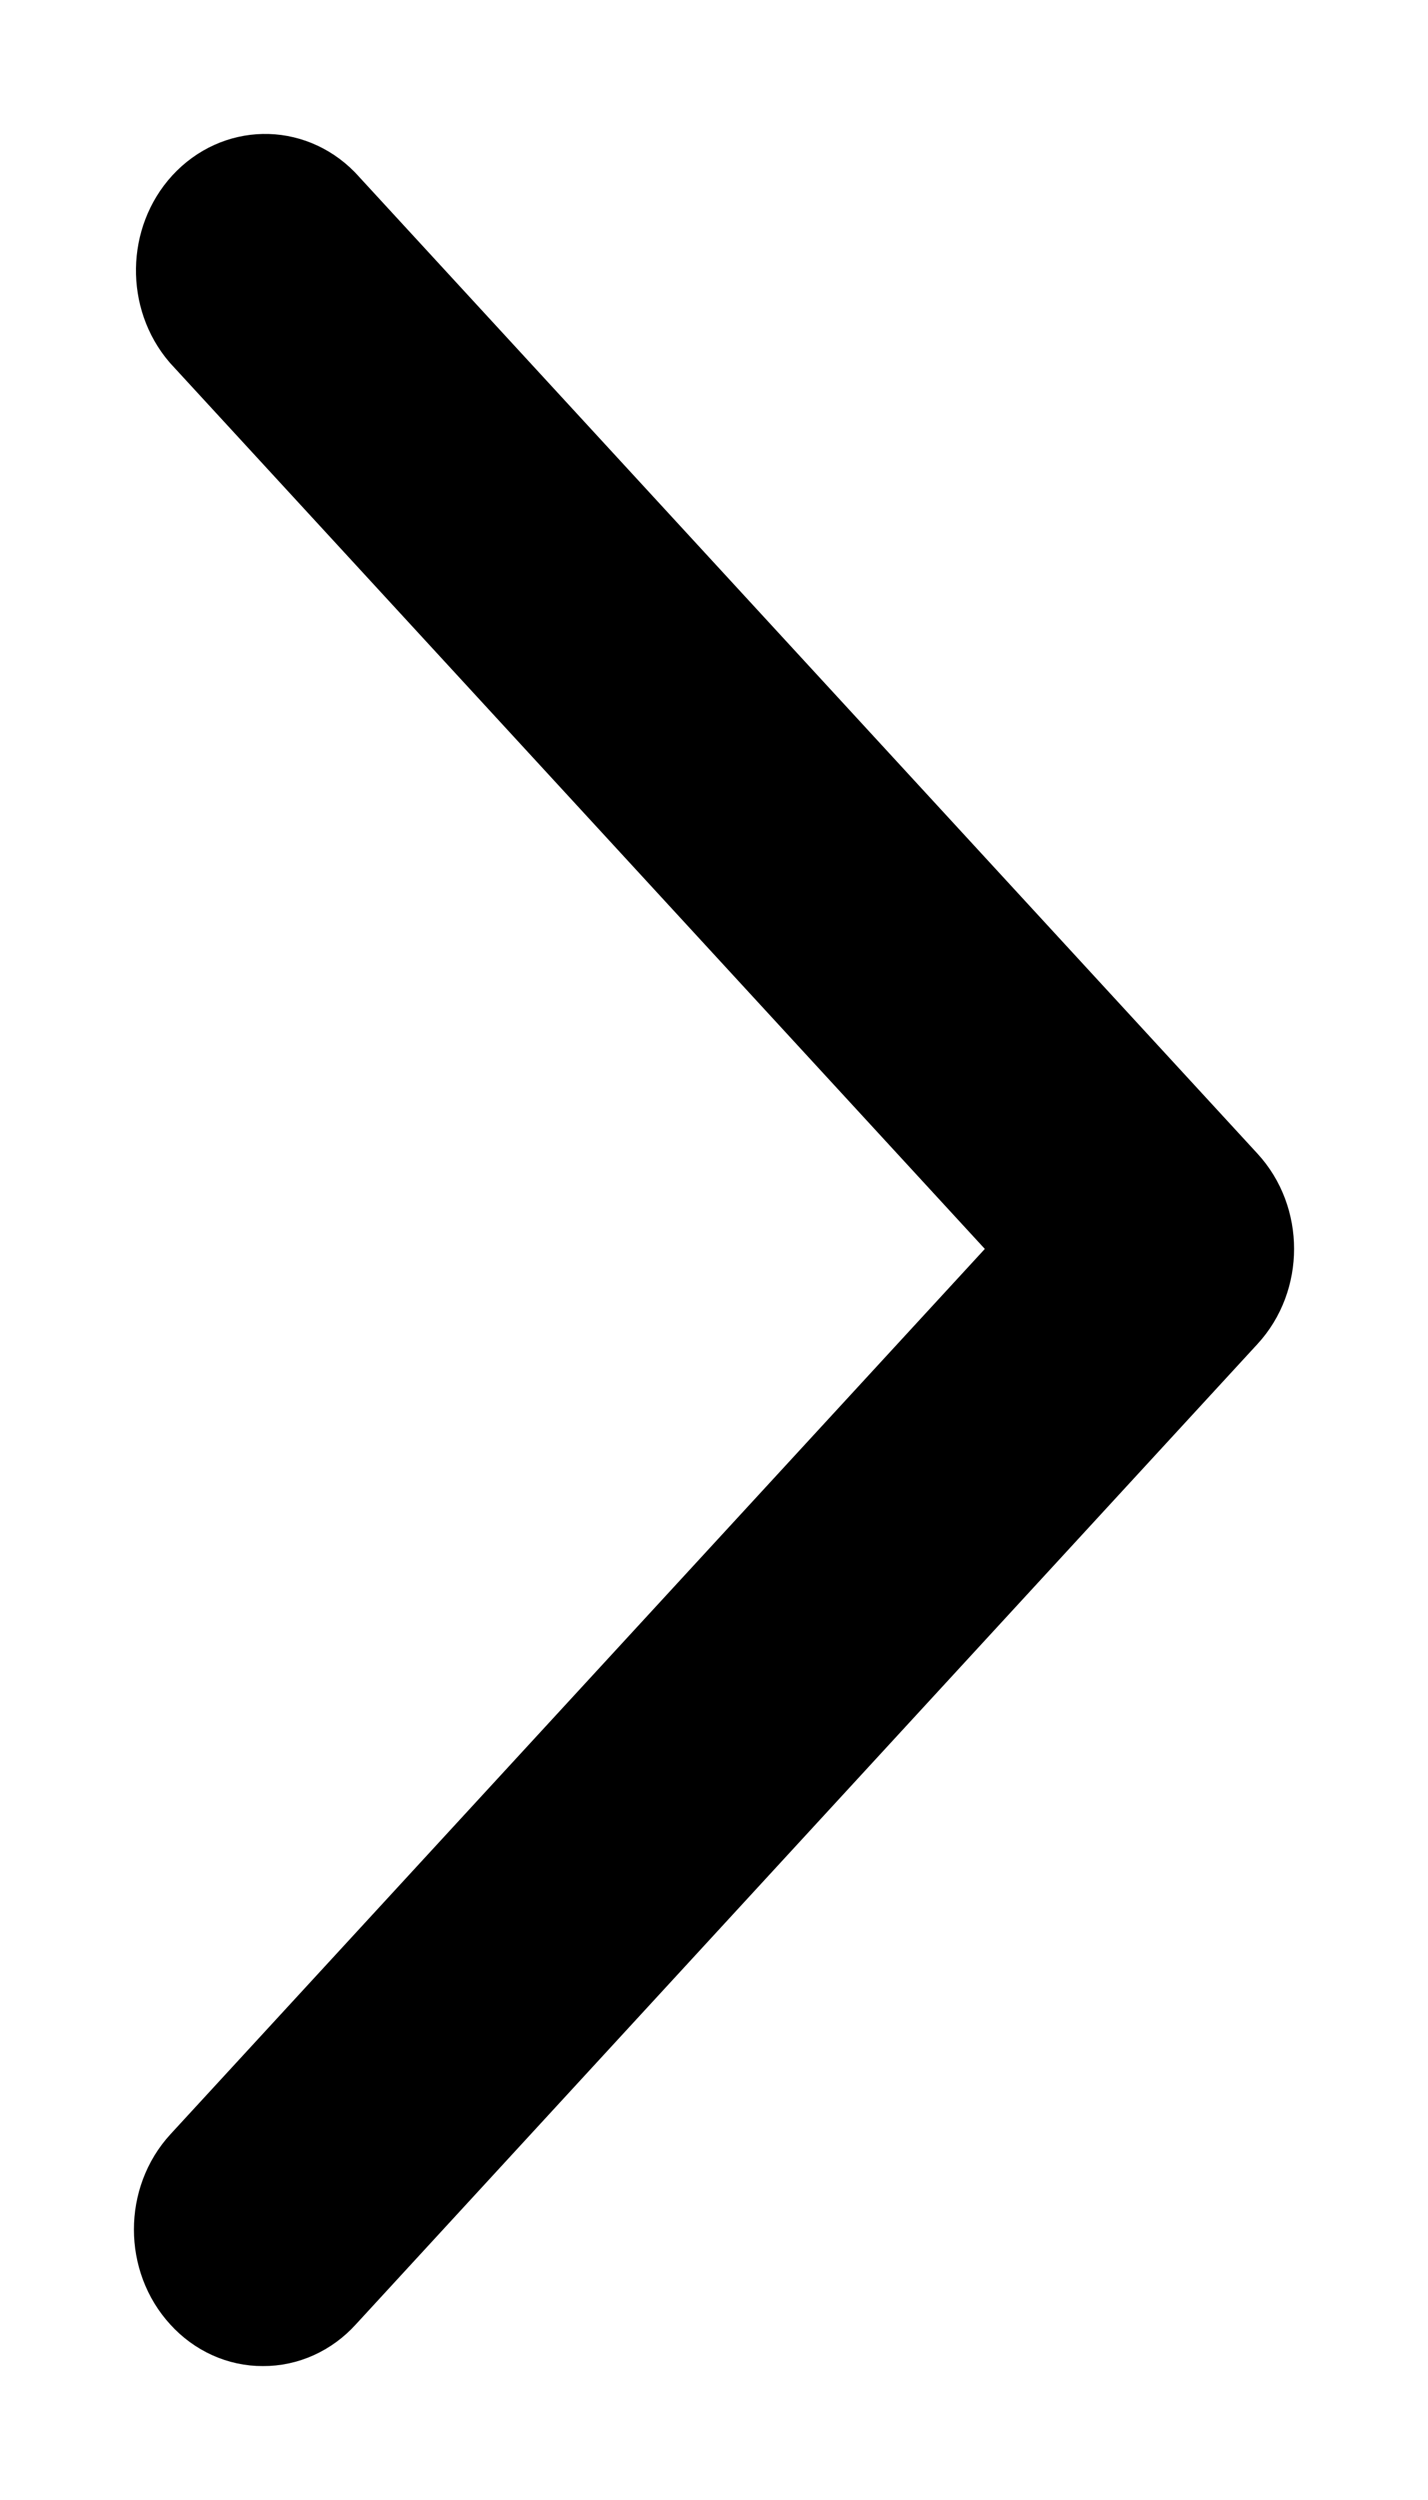 <svg width="8" height="14" viewBox="0 0 8 14" fill="none" xmlns="http://www.w3.org/2000/svg">
<path id="Icon" d="M1.473 13C1.599 13.001 1.72 12.946 1.808 12.849L6.861 7.357C7.046 7.156 7.046 6.831 6.861 6.63L1.808 1.138C1.621 0.949 1.331 0.955 1.15 1.151C0.97 1.347 0.965 1.663 1.139 1.866L5.857 6.994L1.139 12.121C0.954 12.322 0.954 12.648 1.139 12.849C1.227 12.946 1.348 13.001 1.473 13Z" fill="black" stroke="black" stroke-width="0.5"/>
</svg>
